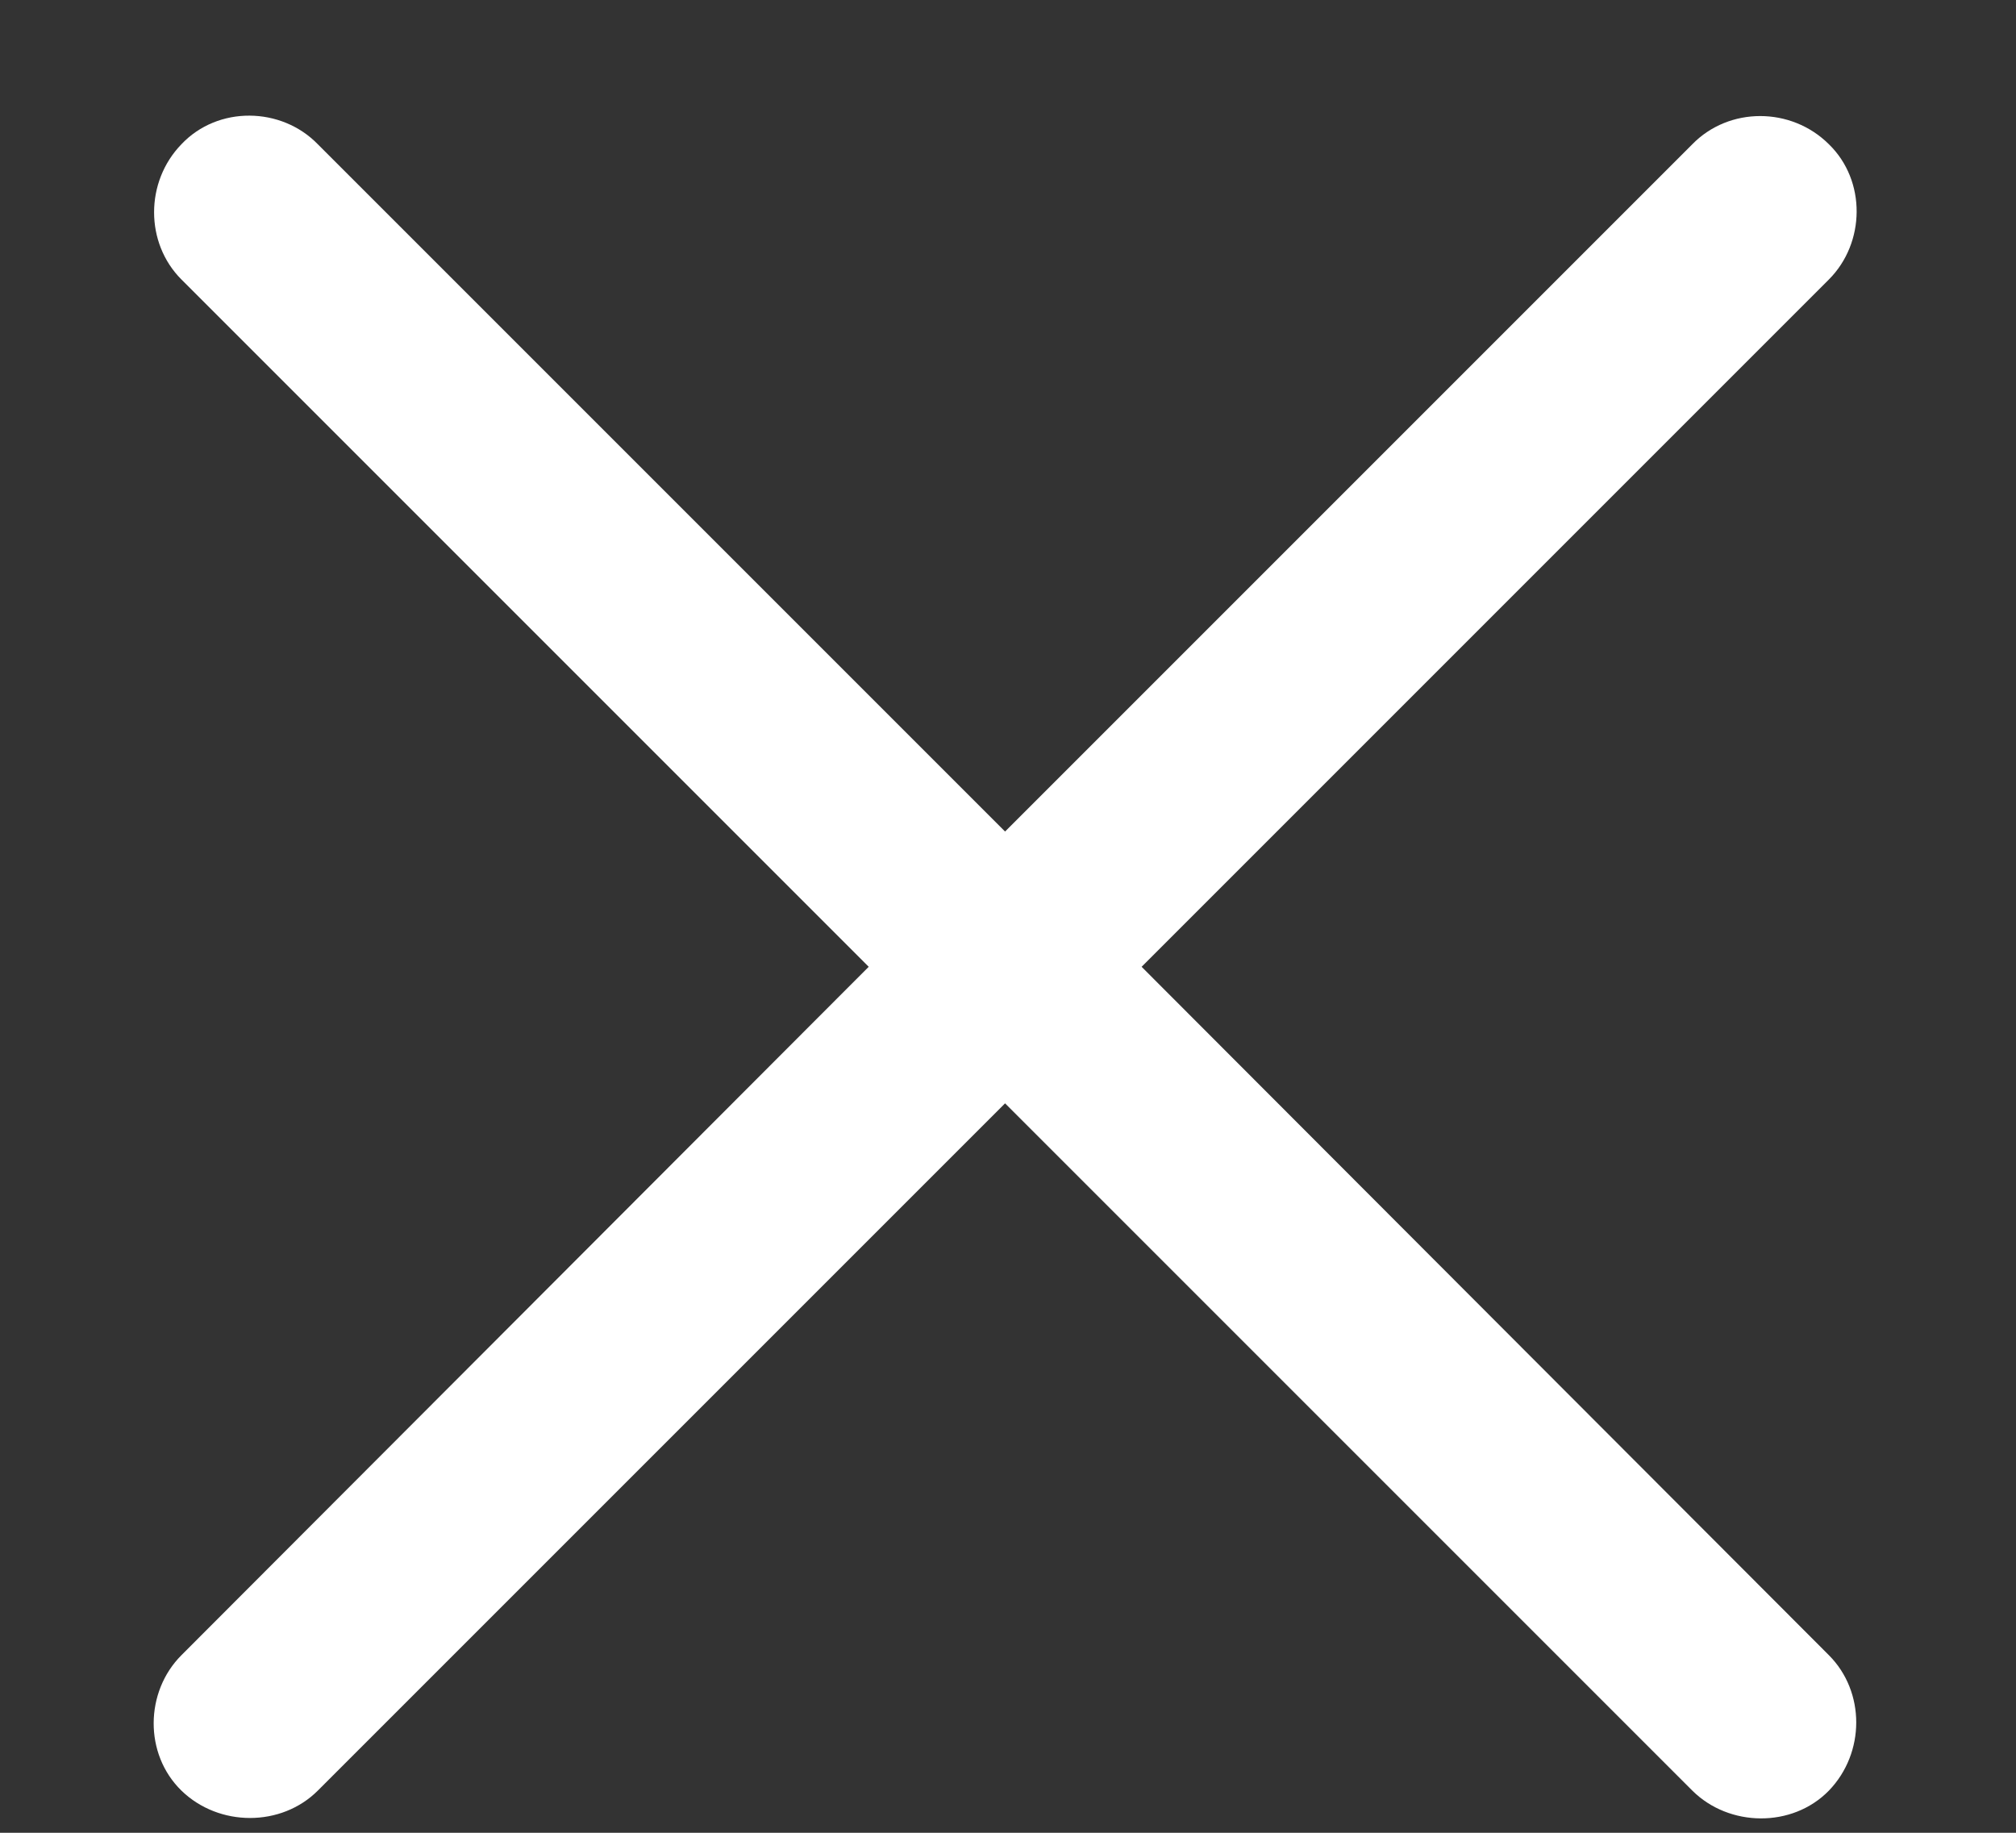 <svg width="11" height="10" viewBox="0 0 11 10" fill="none" xmlns="http://www.w3.org/2000/svg">
<rect x="0" y="0" width="11" height="10" fill="#333333" stroke="none"/>
<path d="M0.99 9.031C0.791 9.23 0.785 9.57 0.99 9.77C1.195 9.969 1.535 9.969 1.734 9.77L5.484 6.02L9.234 9.77C9.434 9.969 9.779 9.975 9.979 9.77C10.178 9.564 10.178 9.23 9.979 9.031L6.229 5.275L9.979 1.525C10.178 1.326 10.184 0.986 9.979 0.787C9.773 0.582 9.434 0.582 9.234 0.787L5.484 4.537L1.734 0.787C1.535 0.582 1.189 0.576 0.99 0.787C0.791 0.992 0.791 1.326 0.99 1.525L4.74 5.275L0.99 9.031Z" fill="white"/>
</svg>

